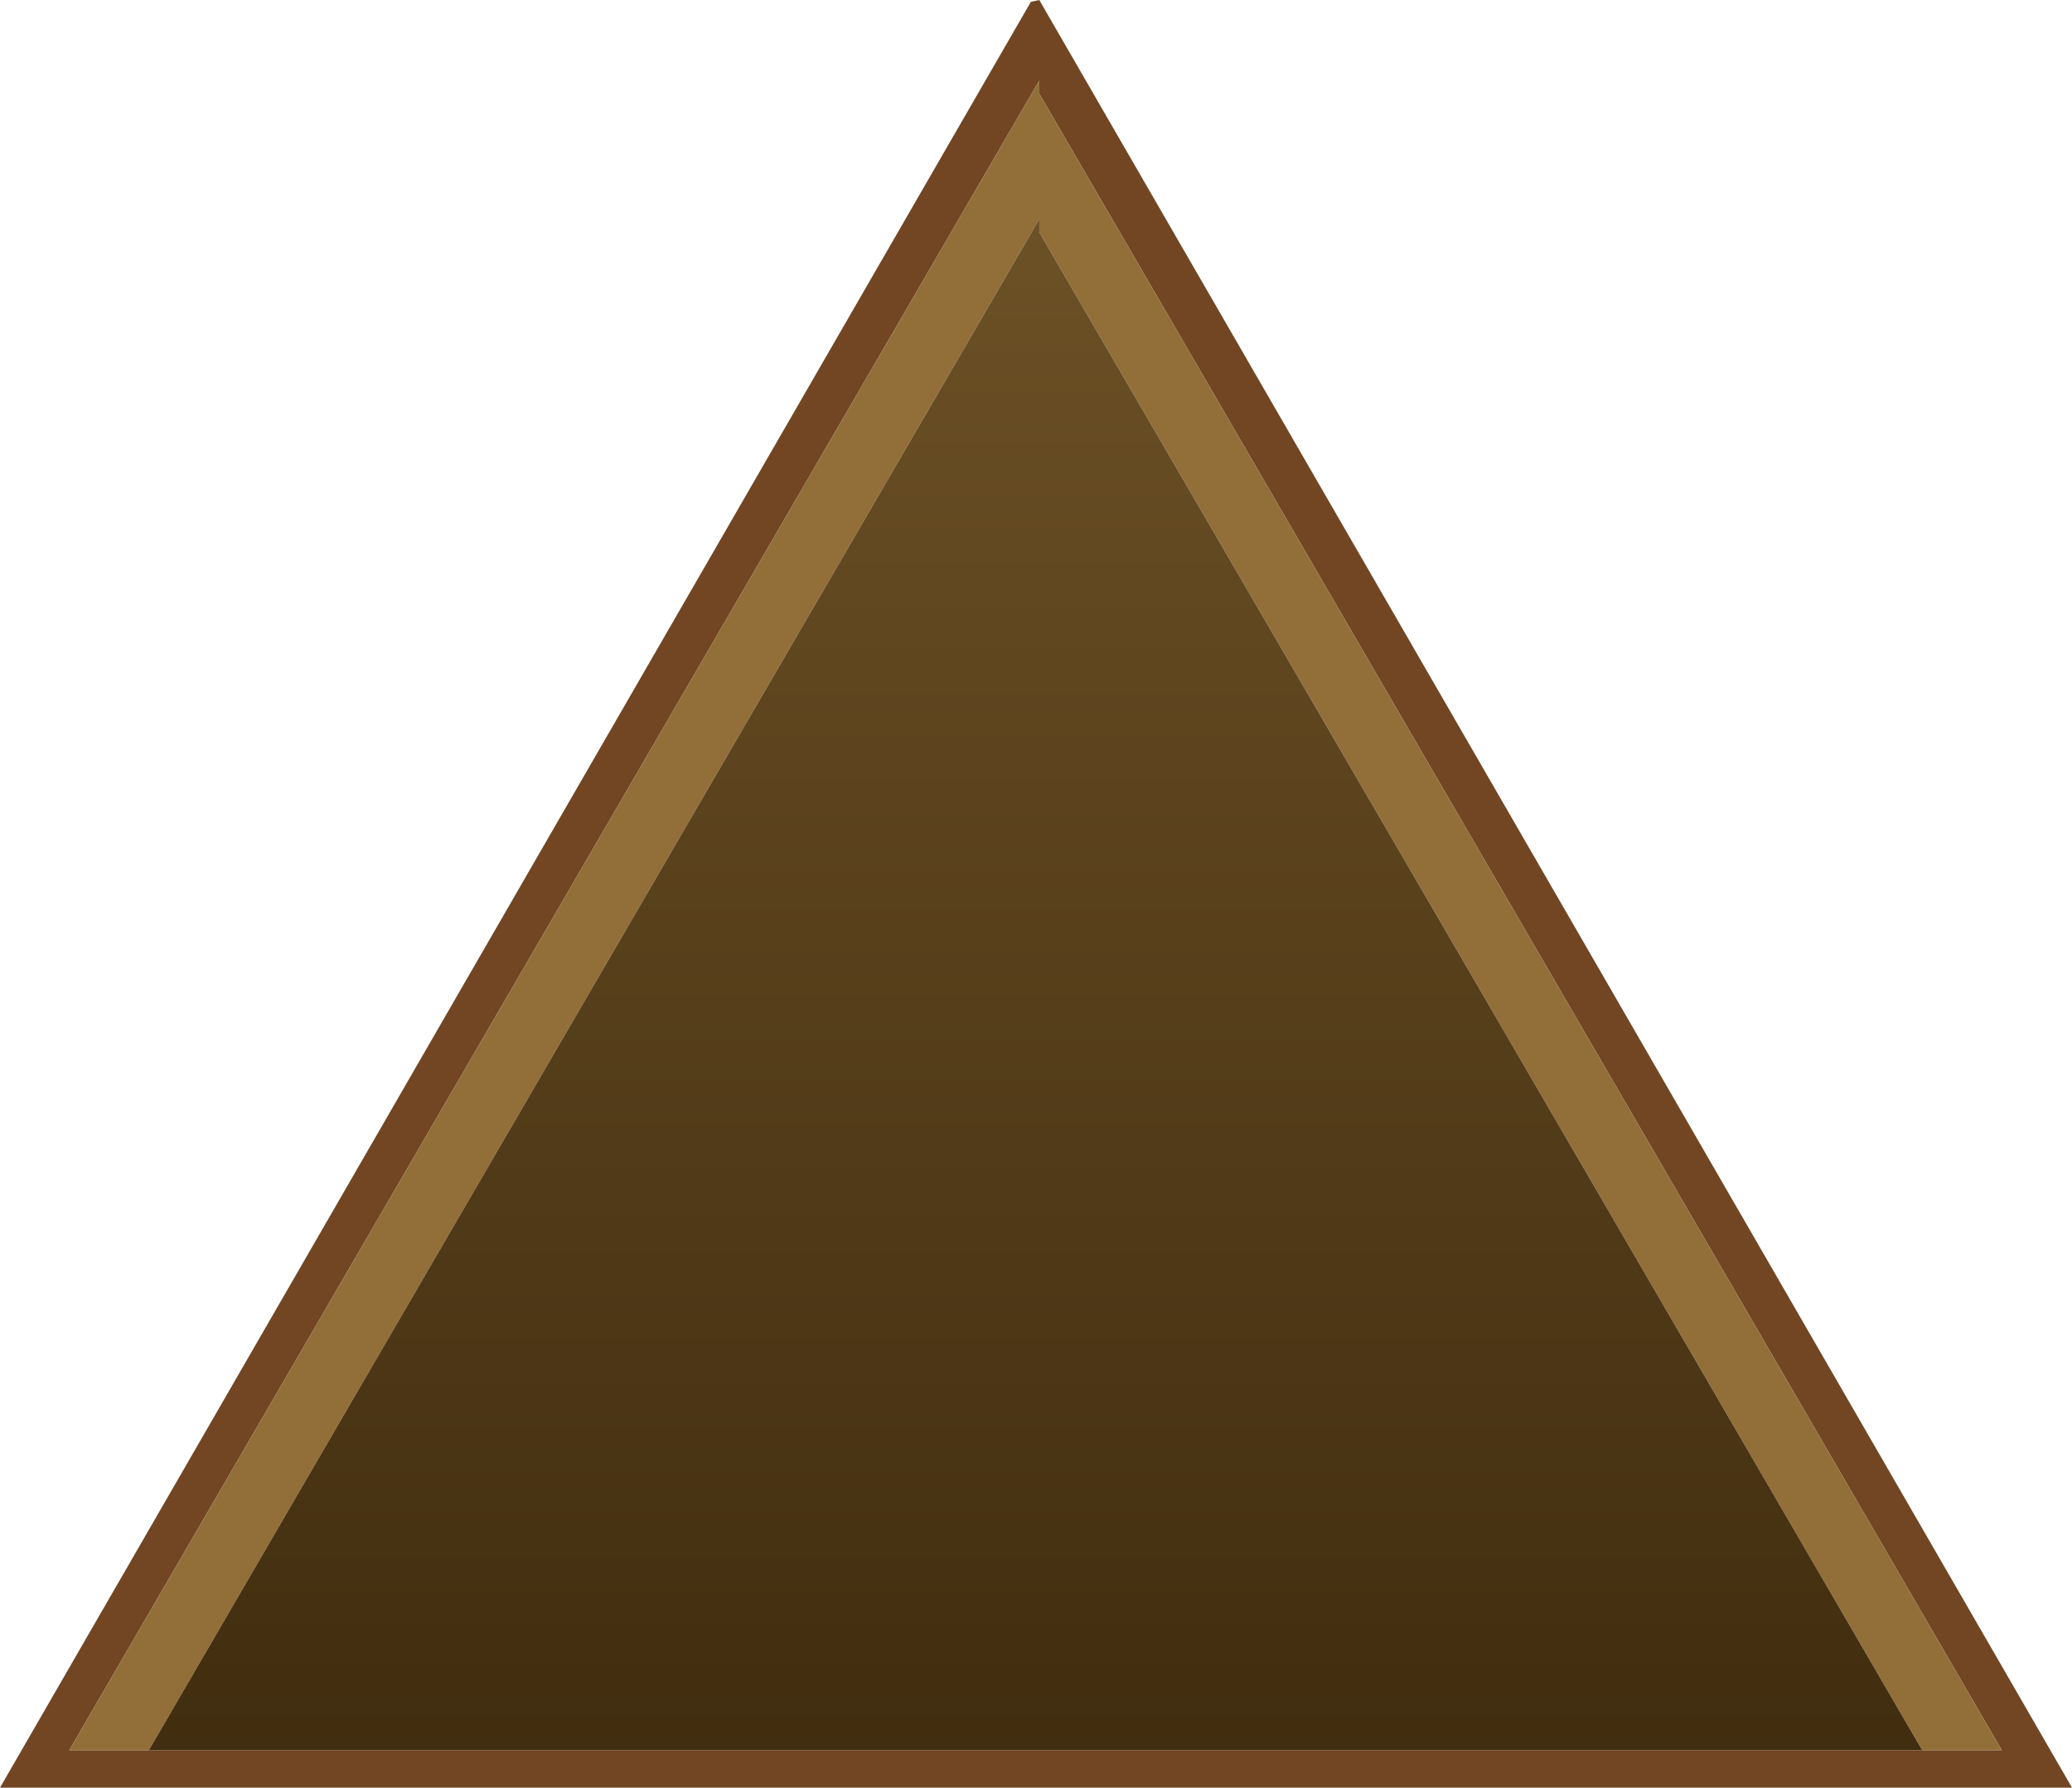 <?xml version="1.0" encoding="UTF-8" standalone="no"?>
<svg xmlns:ffdec="https://www.free-decompiler.com/flash" xmlns:xlink="http://www.w3.org/1999/xlink" ffdec:objectType="shape" height="95.45px" width="110.65px" xmlns="http://www.w3.org/2000/svg">
  <g transform="matrix(1.0, 0.0, 0.0, 1.0, 0.0, 0.0)">
    <path d="M102.65 93.45 L106.9 93.45 55.5 5.0 55.5 4.3 3.7 93.45 7.95 93.45 102.65 93.45 M55.05 0.1 L55.5 0.0 110.65 95.45 0.0 95.45 55.05 0.1" fill="#724623" fill-rule="evenodd" stroke="none"/>
    <path d="M7.95 93.45 L3.7 93.45 55.5 4.3 55.5 5.0 106.9 93.45 102.65 93.45 55.5 12.4 55.5 11.7 7.95 93.45" fill="#926f39" fill-rule="evenodd" stroke="none"/>
    <path d="M102.65 93.45 L7.95 93.45 55.5 11.7 55.5 12.4 102.65 93.45" fill="url(#gradient0)" fill-rule="evenodd" stroke="none"/>
  </g>
  <defs>
    <linearGradient gradientTransform="matrix(0.0, 0.083, -0.084, 0.0, -98.8, 25.45)" gradientUnits="userSpaceOnUse" id="gradient0" spreadMethod="pad" x1="-819.2" x2="819.2">
      <stop offset="0.0" stop-color="#896835"/>
      <stop offset="1.0" stop-color="#412d0f"/>
    </linearGradient>
  </defs>
</svg>
